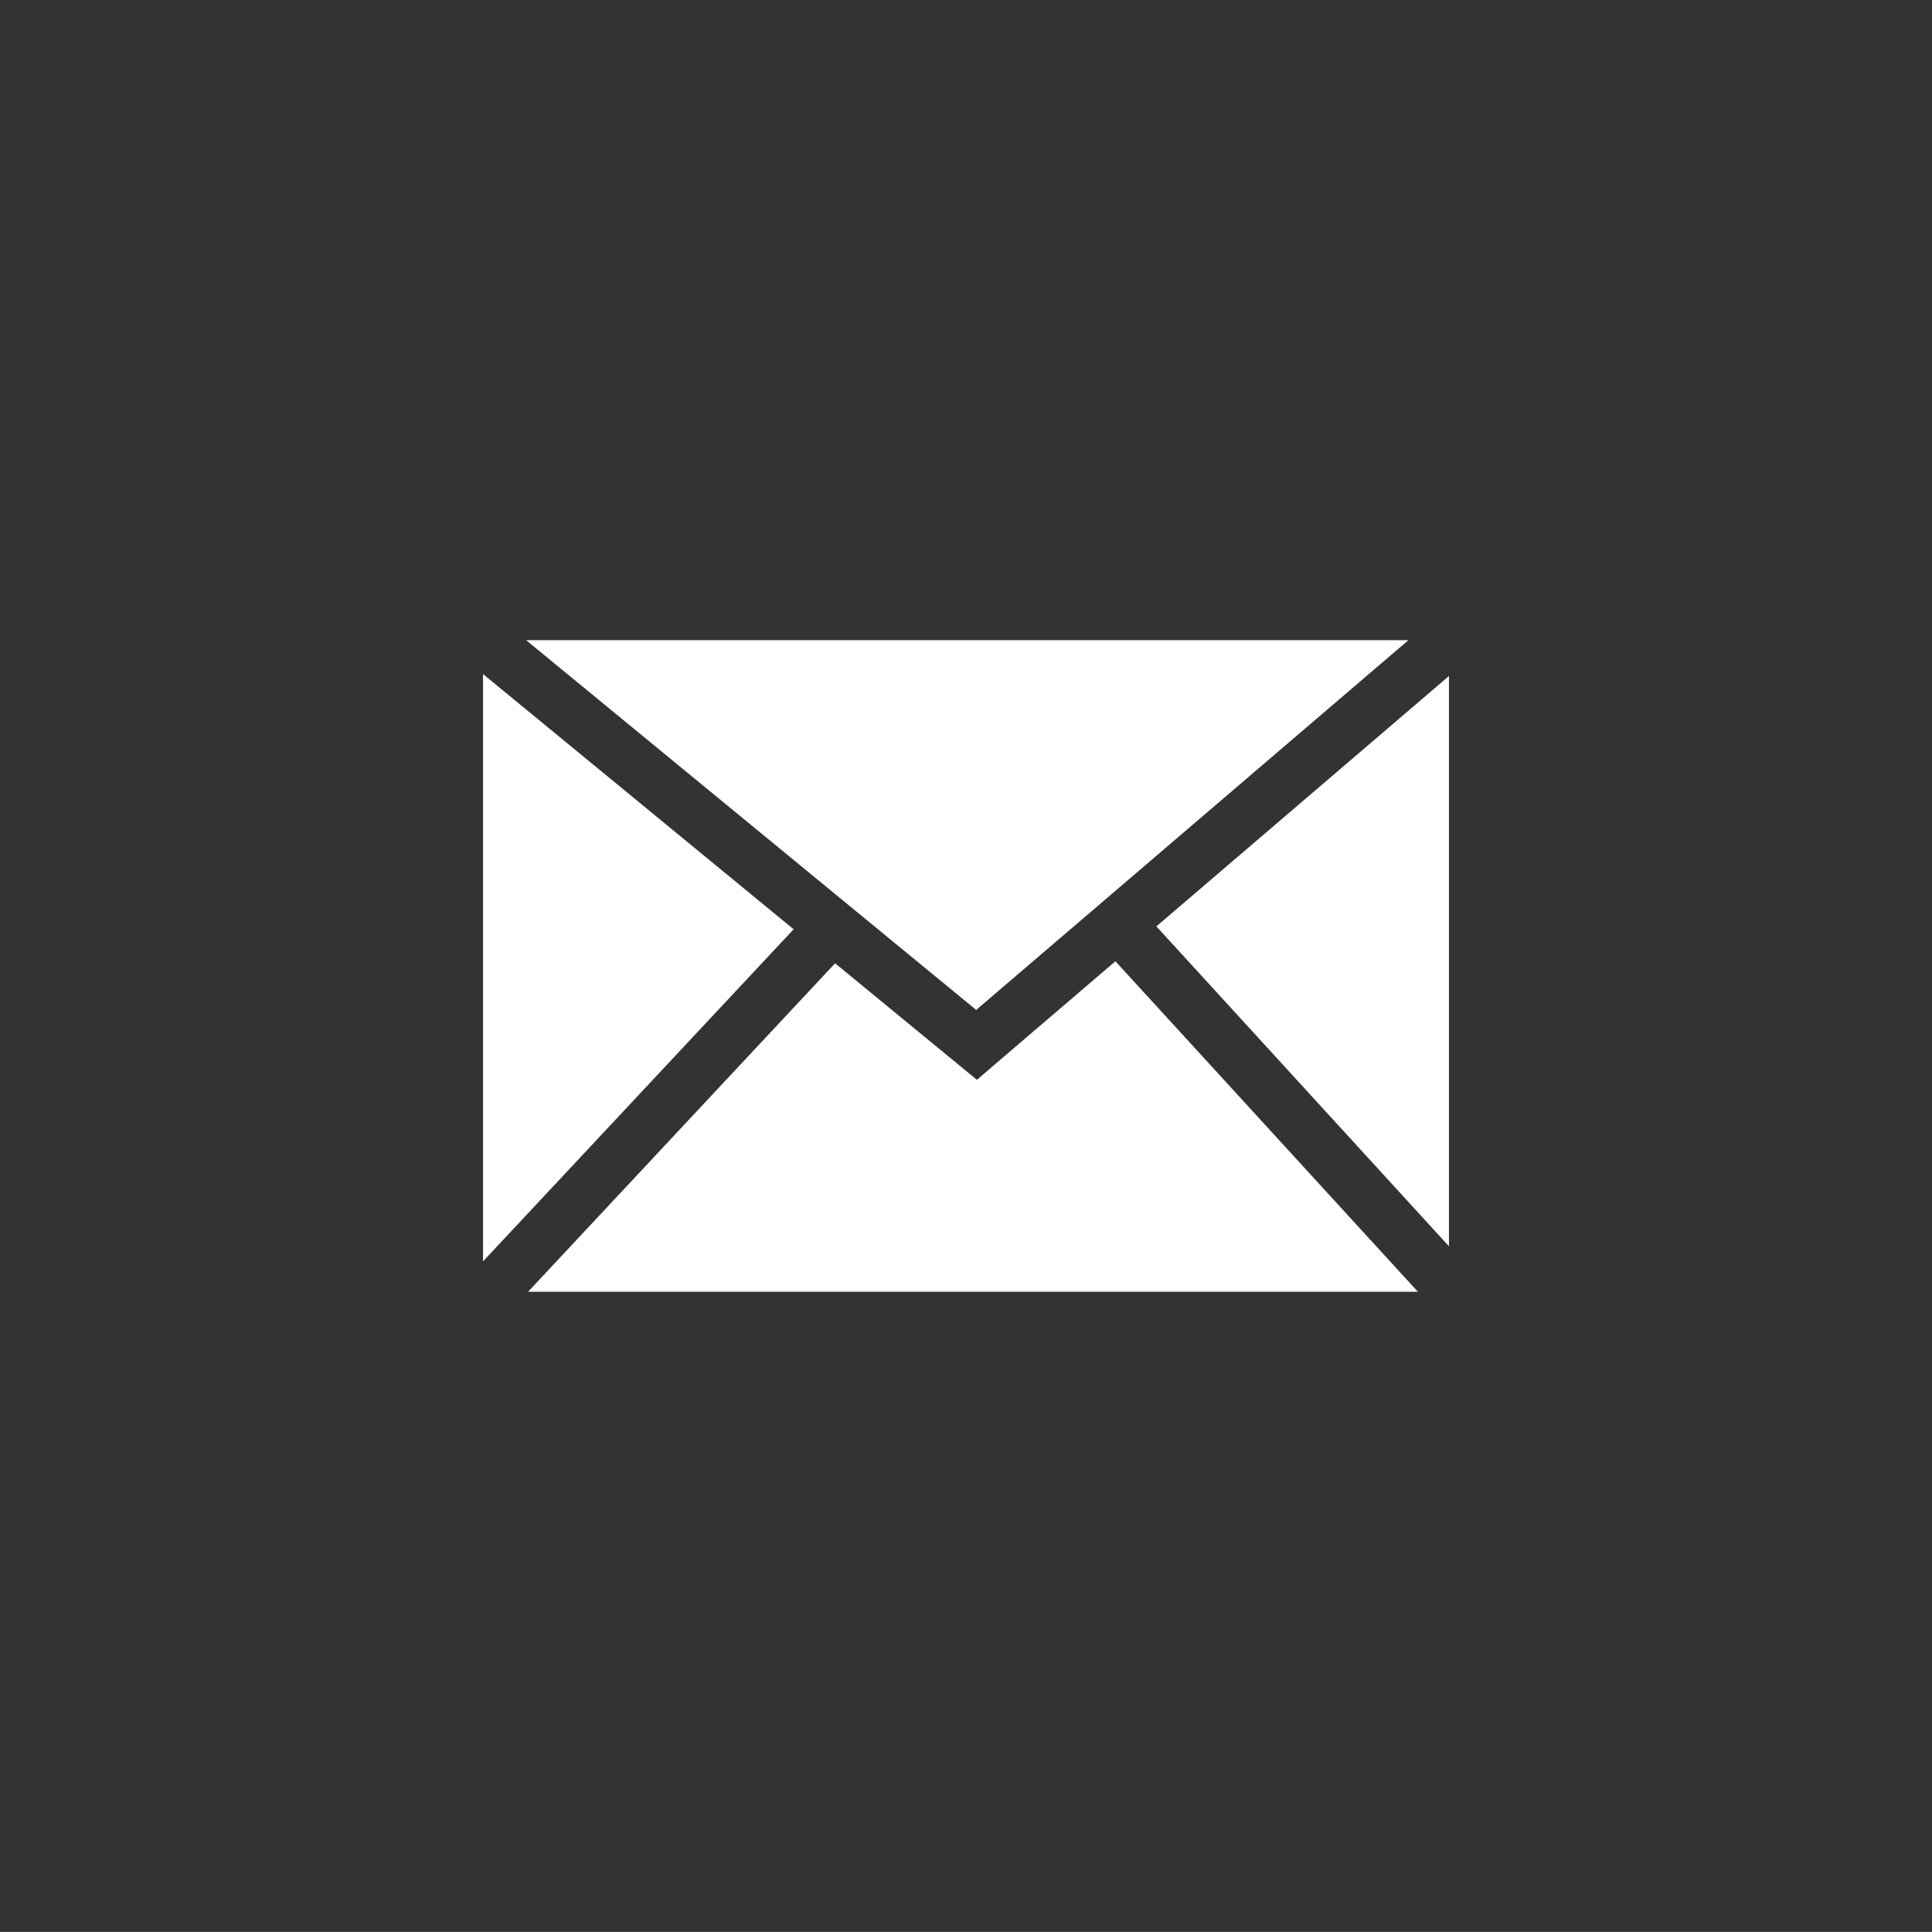<?xml version="1.0" encoding="utf-8"?>
<!-- Generator: Adobe Illustrator 17.1.0, SVG Export Plug-In . SVG Version: 6.00 Build 0)  -->
<!DOCTYPE svg PUBLIC "-//W3C//DTD SVG 1.1//EN" "http://www.w3.org/Graphics/SVG/1.1/DTD/svg11.dtd">
<svg version="1.1" id="mail" xmlns="http://www.w3.org/2000/svg" xmlns:xlink="http://www.w3.org/1999/xlink" x="0px" y="0px"
	 viewBox="0 0 124 123.992" enable-background="new 0 0 124 123.992" xml:space="preserve">
<rect x="0" y="0" width="124" height="123.992" fill="#333333" stroke="none"/>
<path id="mail-back" fill="transparent" d="M62,0C27.754,0,0,27.755,0,61.996s27.754,61.995,62,61.995
	c34.241,0,62-27.754,62-61.995S96.241,0,62,0z"/>
<path id="mail-icon" fill="#fff" d="M90.395,41.087L62.654,64.819L33.767,41.087H90.395z M31.002,43.264l19.935,16.378
	L31.002,80.958V43.264z M33.892,82.908l19.706-21.081l7.991,6.564l1.112,0.914l1.095-0.941l7.794-6.667l19.411,21.21
	H33.892z M92.998,79.99L74.219,59.457l18.779-16.069V79.99z"/>
</svg>

